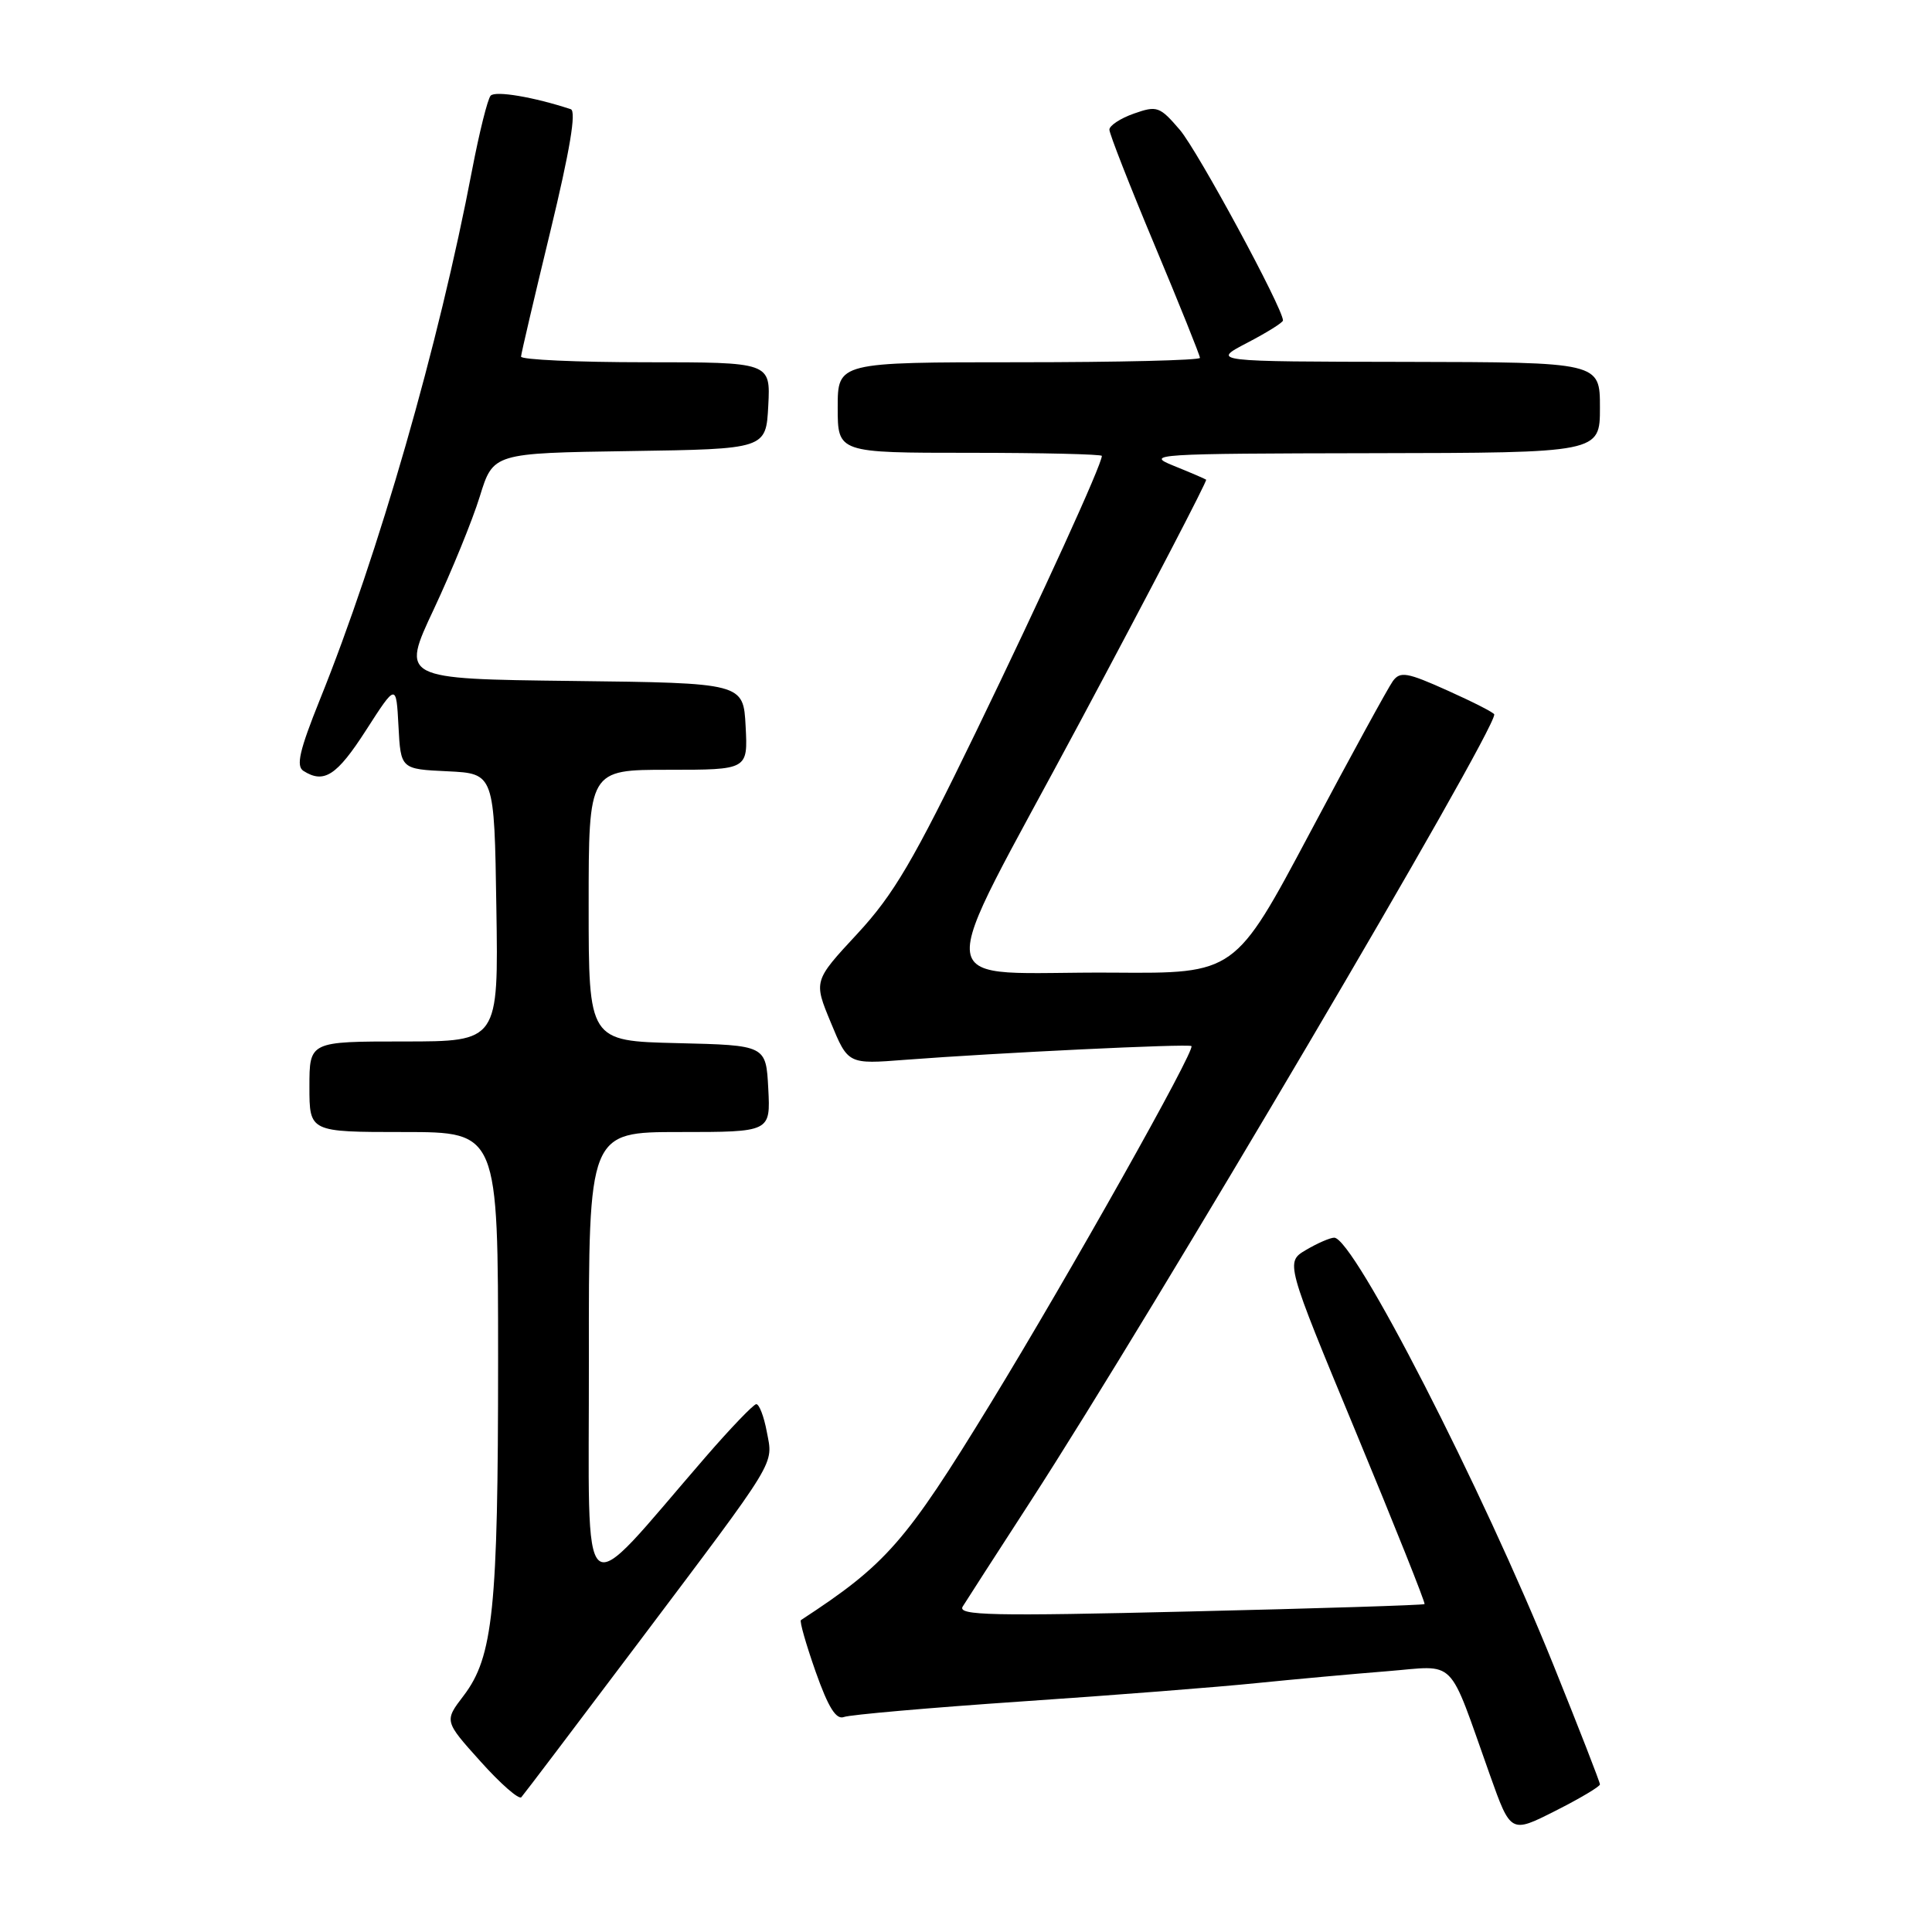 <?xml version="1.0" encoding="UTF-8" standalone="no"?>
<!DOCTYPE svg PUBLIC "-//W3C//DTD SVG 1.1//EN" "http://www.w3.org/Graphics/SVG/1.1/DTD/svg11.dtd" >
<svg xmlns="http://www.w3.org/2000/svg" xmlns:xlink="http://www.w3.org/1999/xlink" version="1.1" viewBox="0 0 256 256">
 <g >
 <path fill="currentColor"
d=" M 212.00 236.44 C 212.00 236.14 209.24 229.06 205.87 220.70 C 196.38 197.15 179.37 164.00 176.79 164.00 C 176.25 164.00 174.57 164.73 173.06 165.62 C 170.32 167.24 170.32 167.24 179.67 189.78 C 184.81 202.17 188.90 212.42 188.76 212.55 C 188.62 212.69 174.60 213.13 157.61 213.53 C 131.43 214.16 126.85 214.06 127.56 212.88 C 128.03 212.12 132.05 205.88 136.51 199.00 C 152.80 173.85 198.00 97.15 198.00 94.67 C 198.00 94.45 195.22 93.03 191.83 91.51 C 186.43 89.08 185.53 88.93 184.56 90.25 C 183.95 91.09 178.99 100.15 173.55 110.39 C 163.65 129.00 163.65 129.00 147.57 128.88 C 122.65 128.70 123.21 132.89 143.11 95.65 C 152.48 78.13 159.99 63.69 159.82 63.56 C 159.64 63.43 157.70 62.60 155.50 61.71 C 151.69 60.18 152.93 60.10 181.75 60.05 C 212.00 60.00 212.00 60.00 212.00 54.00 C 212.00 48.00 212.00 48.00 186.25 47.95 C 160.50 47.91 160.50 47.91 165.25 45.43 C 167.86 44.07 170.00 42.74 170.00 42.46 C 170.00 40.86 158.69 19.95 156.33 17.20 C 153.67 14.10 153.31 13.97 150.25 15.05 C 148.46 15.68 147.00 16.64 147.00 17.18 C 147.00 17.72 149.70 24.62 153.00 32.50 C 156.30 40.38 159.00 47.10 159.00 47.42 C 159.00 47.74 148.20 48.00 135.00 48.00 C 111.00 48.00 111.00 48.00 111.00 54.00 C 111.00 60.00 111.00 60.00 128.50 60.00 C 138.12 60.00 146.00 60.19 146.00 60.41 C 146.00 61.55 138.17 78.71 129.31 97.00 C 121.03 114.08 118.41 118.54 113.59 123.74 C 107.80 129.98 107.80 129.98 110.09 135.50 C 112.37 141.02 112.37 141.02 119.94 140.43 C 132.12 139.50 157.47 138.28 157.87 138.61 C 158.45 139.08 141.71 168.86 131.23 186.00 C 119.98 204.39 117.46 207.27 106.13 214.67 C 105.92 214.81 106.80 217.87 108.07 221.49 C 109.76 226.27 110.79 227.91 111.83 227.51 C 112.63 227.21 123.22 226.28 135.39 225.45 C 147.55 224.63 161.55 223.53 166.50 223.02 C 171.45 222.52 179.22 221.81 183.76 221.45 C 193.17 220.70 191.75 219.27 197.43 235.22 C 200.18 242.94 200.18 242.94 206.09 239.95 C 209.34 238.31 212.00 236.73 212.00 236.44 Z  M 84.58 217.68 C 103.28 192.83 102.45 194.20 101.60 189.69 C 101.22 187.66 100.59 186.03 100.20 186.06 C 99.82 186.10 96.80 189.24 93.50 193.05 C 76.39 212.80 78.07 214.18 78.03 180.25 C 78.00 150.00 78.00 150.00 90.05 150.00 C 102.10 150.00 102.10 150.00 101.80 144.25 C 101.50 138.50 101.50 138.50 89.75 138.22 C 78.00 137.94 78.00 137.94 78.00 119.97 C 78.00 102.00 78.00 102.00 88.55 102.00 C 99.10 102.00 99.10 102.00 98.80 96.25 C 98.50 90.50 98.50 90.50 75.82 90.23 C 53.14 89.96 53.14 89.96 57.48 80.73 C 59.86 75.65 62.61 68.92 63.58 65.77 C 65.35 60.04 65.35 60.04 83.43 59.77 C 101.50 59.50 101.50 59.50 101.80 53.75 C 102.10 48.00 102.10 48.00 85.55 48.00 C 76.45 48.00 69.02 47.66 69.04 47.25 C 69.06 46.84 70.81 39.38 72.92 30.67 C 75.52 19.92 76.39 14.72 75.63 14.47 C 70.75 12.86 65.62 11.99 65.01 12.68 C 64.61 13.13 63.51 17.55 62.56 22.50 C 58.15 45.66 50.18 73.38 42.38 92.72 C 39.68 99.44 39.20 101.51 40.21 102.15 C 42.93 103.88 44.63 102.78 48.50 96.76 C 52.50 90.54 52.50 90.54 52.80 96.22 C 53.10 101.91 53.10 101.91 59.30 102.20 C 65.50 102.50 65.50 102.50 65.77 120.25 C 66.05 138.00 66.05 138.00 53.52 138.00 C 41.00 138.00 41.00 138.00 41.00 144.00 C 41.00 150.00 41.00 150.00 53.50 150.00 C 66.00 150.00 66.00 150.00 66.00 180.36 C 66.00 213.24 65.35 219.54 61.43 224.69 C 58.86 228.05 58.86 228.05 63.68 233.41 C 66.33 236.37 68.76 238.49 69.08 238.14 C 69.40 237.79 76.37 228.58 84.58 217.68 Z "/>
</g>
</svg>